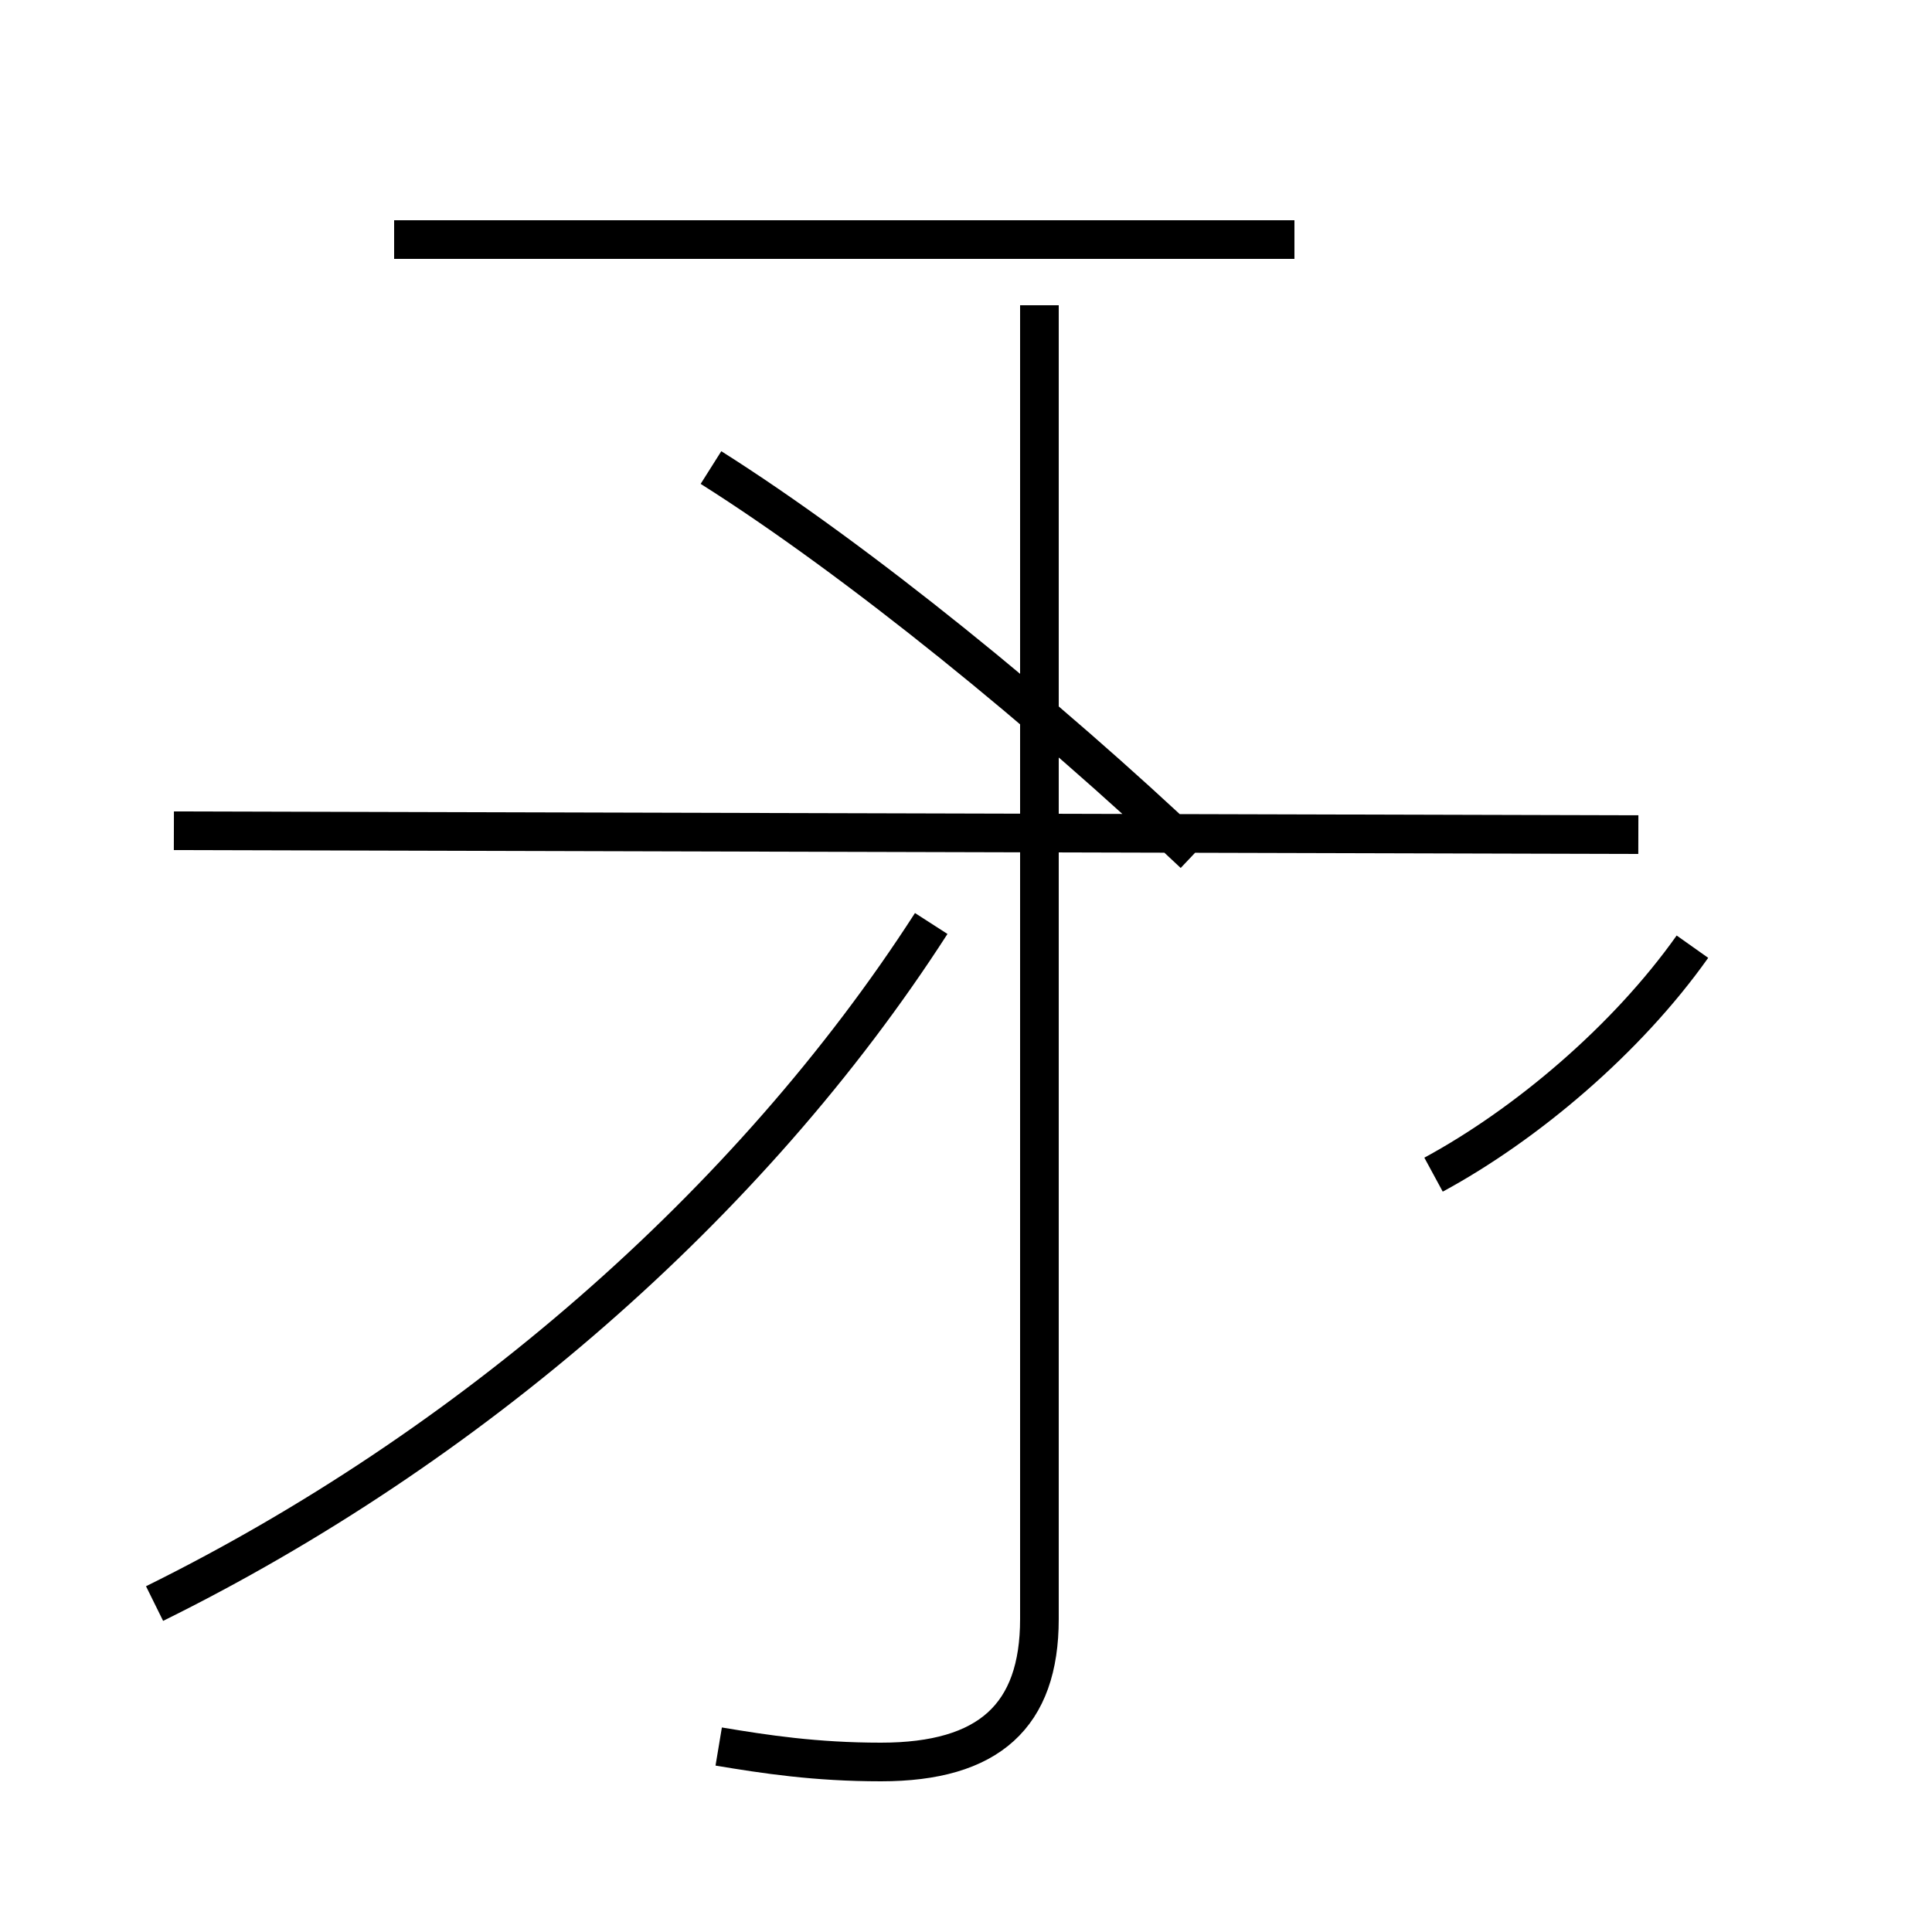 <?xml version='1.0' encoding='utf8'?>
<svg viewBox="0.0 -44.0 50.0 50.0" version="1.1" xmlns="http://www.w3.org/2000/svg">
<rect x="0.0" y="-44.0" width="50.0" height="50.0" fill="#808080" stroke="none"/>
<rect x="-1000" y="-1000" width="2000" height="2000" stroke="white" fill="white"/>
<g style="fill:none; stroke:#000000;  stroke-width:1">
<path d="M 4.5 22.5 L 42.4 22.4 M 18.6 -1.2 C 19.8 -1.4 21.1 -1.6 22.8 -1.6 C 25.6 -1.6 26.9 -0.4 26.9 2.1 L 26.9 36.1 M 4.0 2.5 C 12.1 6.5 19.4 12.8 24.1 20.1 M 18.4 31.9 C 22.2 29.5 27.1 25.5 30.9 21.9 M 37.1 13.6 C 39.5 14.9 42.1 17.1 43.8 19.5 M 10.2 37.8 L 33.5 37.8 " transform="scale(1, -1)" />
</g>
</svg>